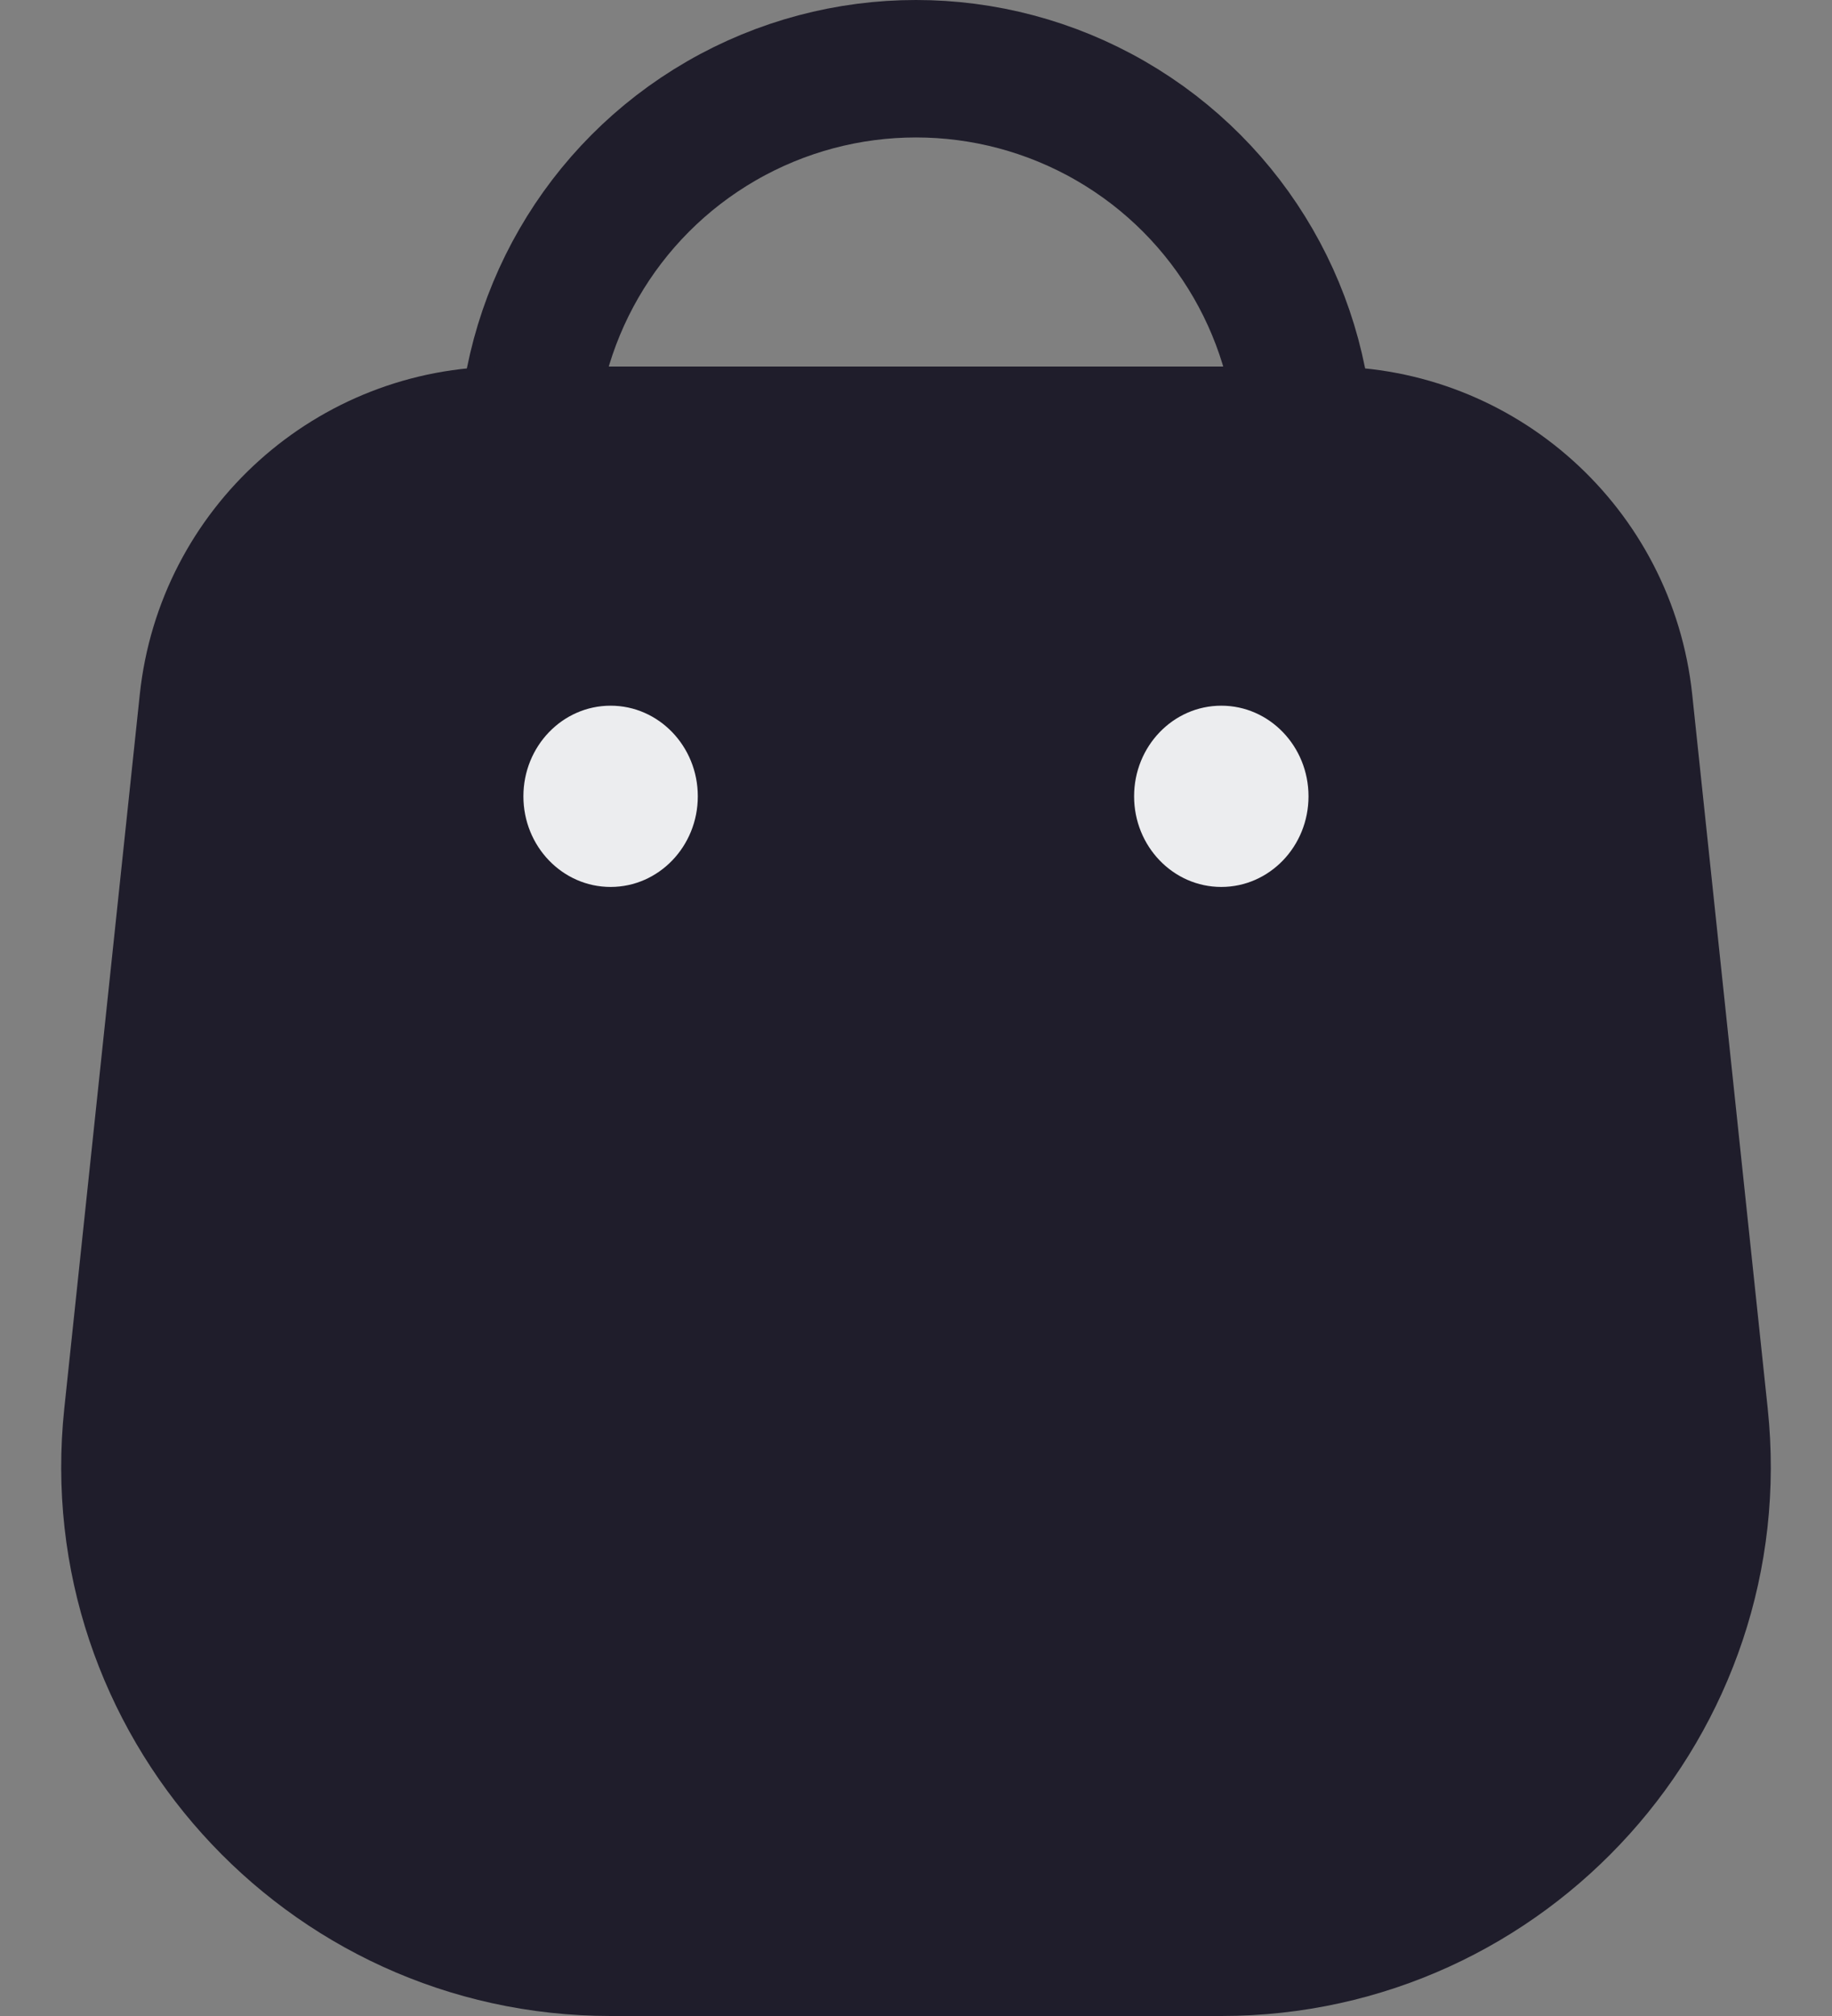 <svg width="20" height="22" viewBox="0 0 20 22" fill="none" xmlns="http://www.w3.org/2000/svg">
<rect x="0" y="0" width="20" height="22" fill="#808080" stroke="none"/>
<circle r="4.25" transform="matrix(1 0 0 -1 10 5)" stroke="#1F1D2B" stroke-width="1.5"/>
<path d="M1.526 7.579C1.741 5.544 3.458 4 5.504 4H14.496C16.542 4 18.259 5.544 18.474 7.579L19.298 15.369C19.673 18.912 16.895 22 13.332 22H6.668C3.105 22 0.327 18.912 0.702 15.369L1.526 7.579Z" fill="#1F1D2B"/>
<ellipse cx="6.666" cy="8.69" rx="0.952" ry="0.989" fill="#ECEDEF"/>
<ellipse cx="13.333" cy="8.69" rx="0.952" ry="0.989" fill="#ECEDEF"/>
</svg>
